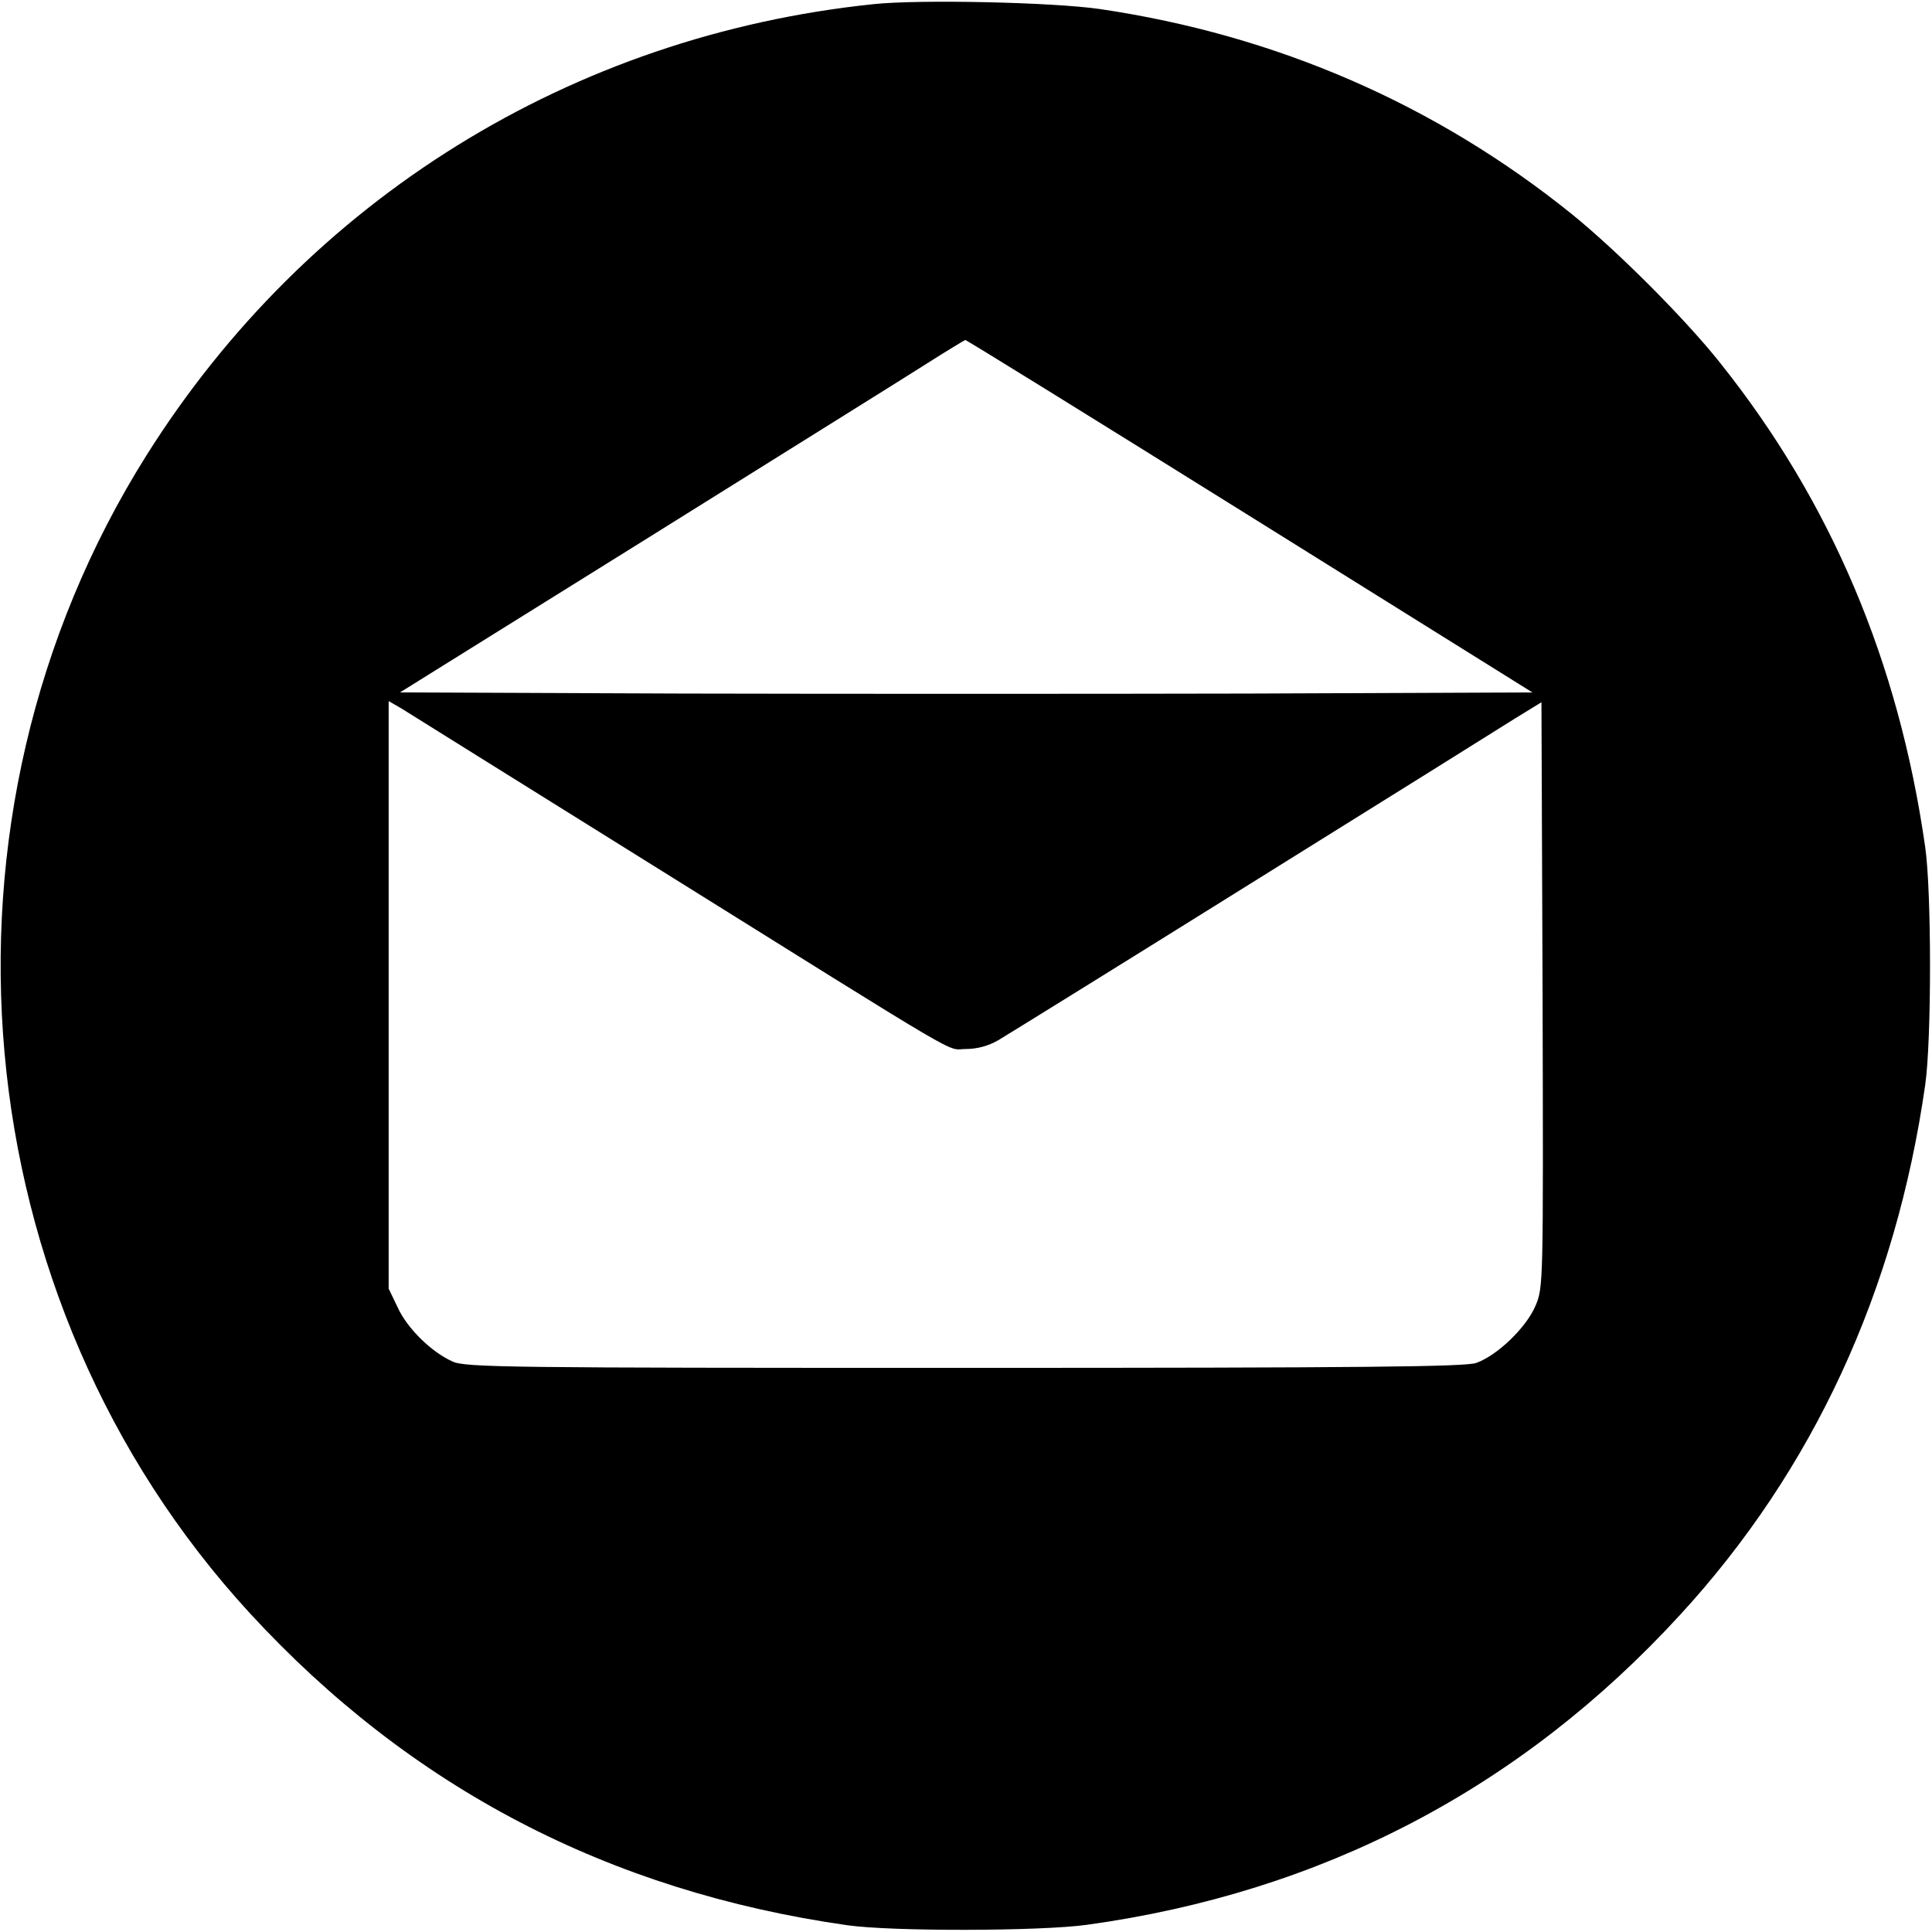 <?xml version="1.0" standalone="no"?>
<!DOCTYPE svg PUBLIC "-//W3C//DTD SVG 20010904//EN"
 "http://www.w3.org/TR/2001/REC-SVG-20010904/DTD/svg10.dtd">
<svg version="1.0" xmlns="http://www.w3.org/2000/svg"
 width="512pt" height="512pt" viewBox="0 0 512 512"
 preserveAspectRatio="xMidYMid meet">

<g transform="translate(0,512) scale(0.1,-0.1)"
fill="#000000" stroke="none">
<path d="M2315 5109 c-800 -83 -1501 -518 -1927 -1196 -604 -961 -490 -2237
274 -3068 425 -462 951 -737 1583 -827 119 -17 512 -16 635 1 623 86 1150 361
1572 821 353 384 572 858 650 1405 17 118 17 512 0 630 -70 491 -250 916 -544
1284 -93 117 -272 296 -393 394 -360 290 -782 474 -1250 543 -123 18 -478 26
-600 13z m996 -1356 l750 -468 -751 -3 c-412 -1 -1087 -1 -1500 0 l-750 3 642
400 c352 220 689 430 747 467 58 37 108 67 109 67 2 1 341 -209 753 -466z
m-1586 -923 c859 -536 780 -490 834 -490 30 0 60 8 86 23 22 13 324 200 670
416 347 216 662 413 700 437 l70 43 3 -775 c2 -773 2 -775 -19 -825 -25 -58
-101 -131 -157 -151 -30 -10 -291 -13 -1357 -13 -1206 0 -1323 1 -1356 17 -56
25 -120 88 -145 143 l-24 50 0 778 0 779 33 -19 c17 -11 316 -197 662 -413z"/>
</g>
</svg>
